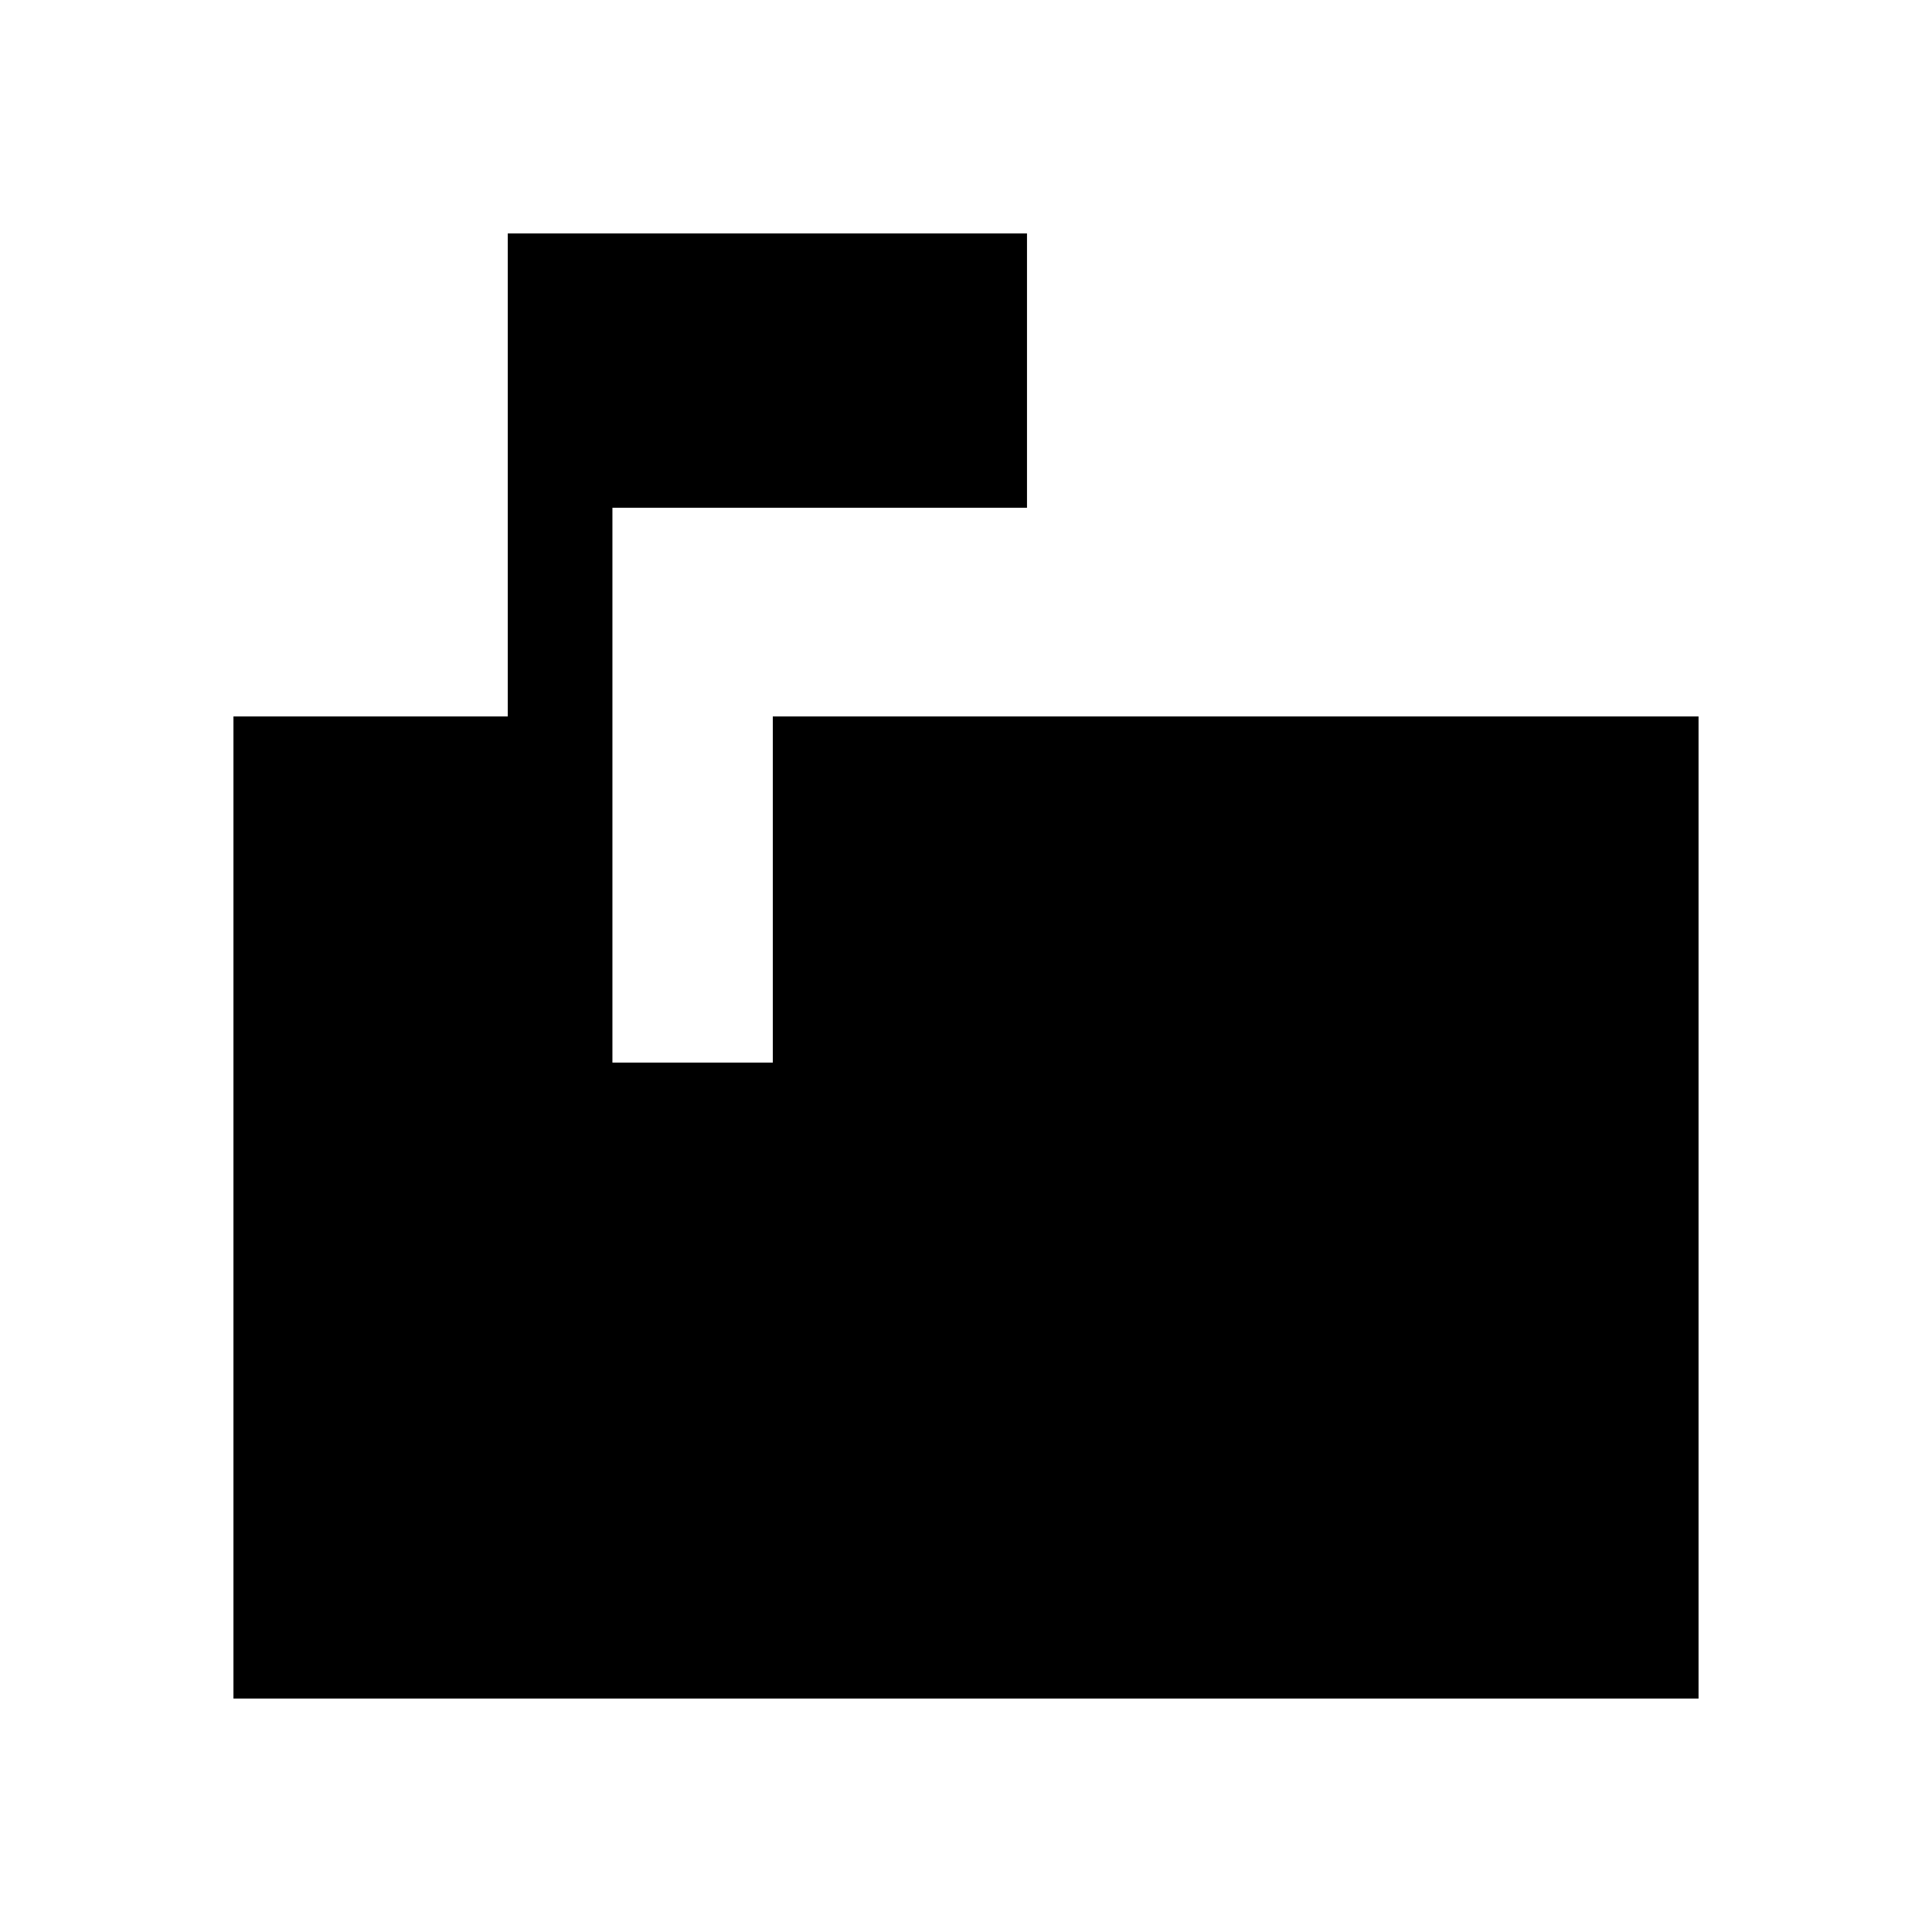 <svg xmlns="http://www.w3.org/2000/svg" height="20" viewBox="0 -960 960 960" width="20"><path d="M116.001-116.001v-487.998h136.308v-240h257.997v136.308H304.307V-432H384v-171.999h459.999v487.998H116.001Z"/></svg>